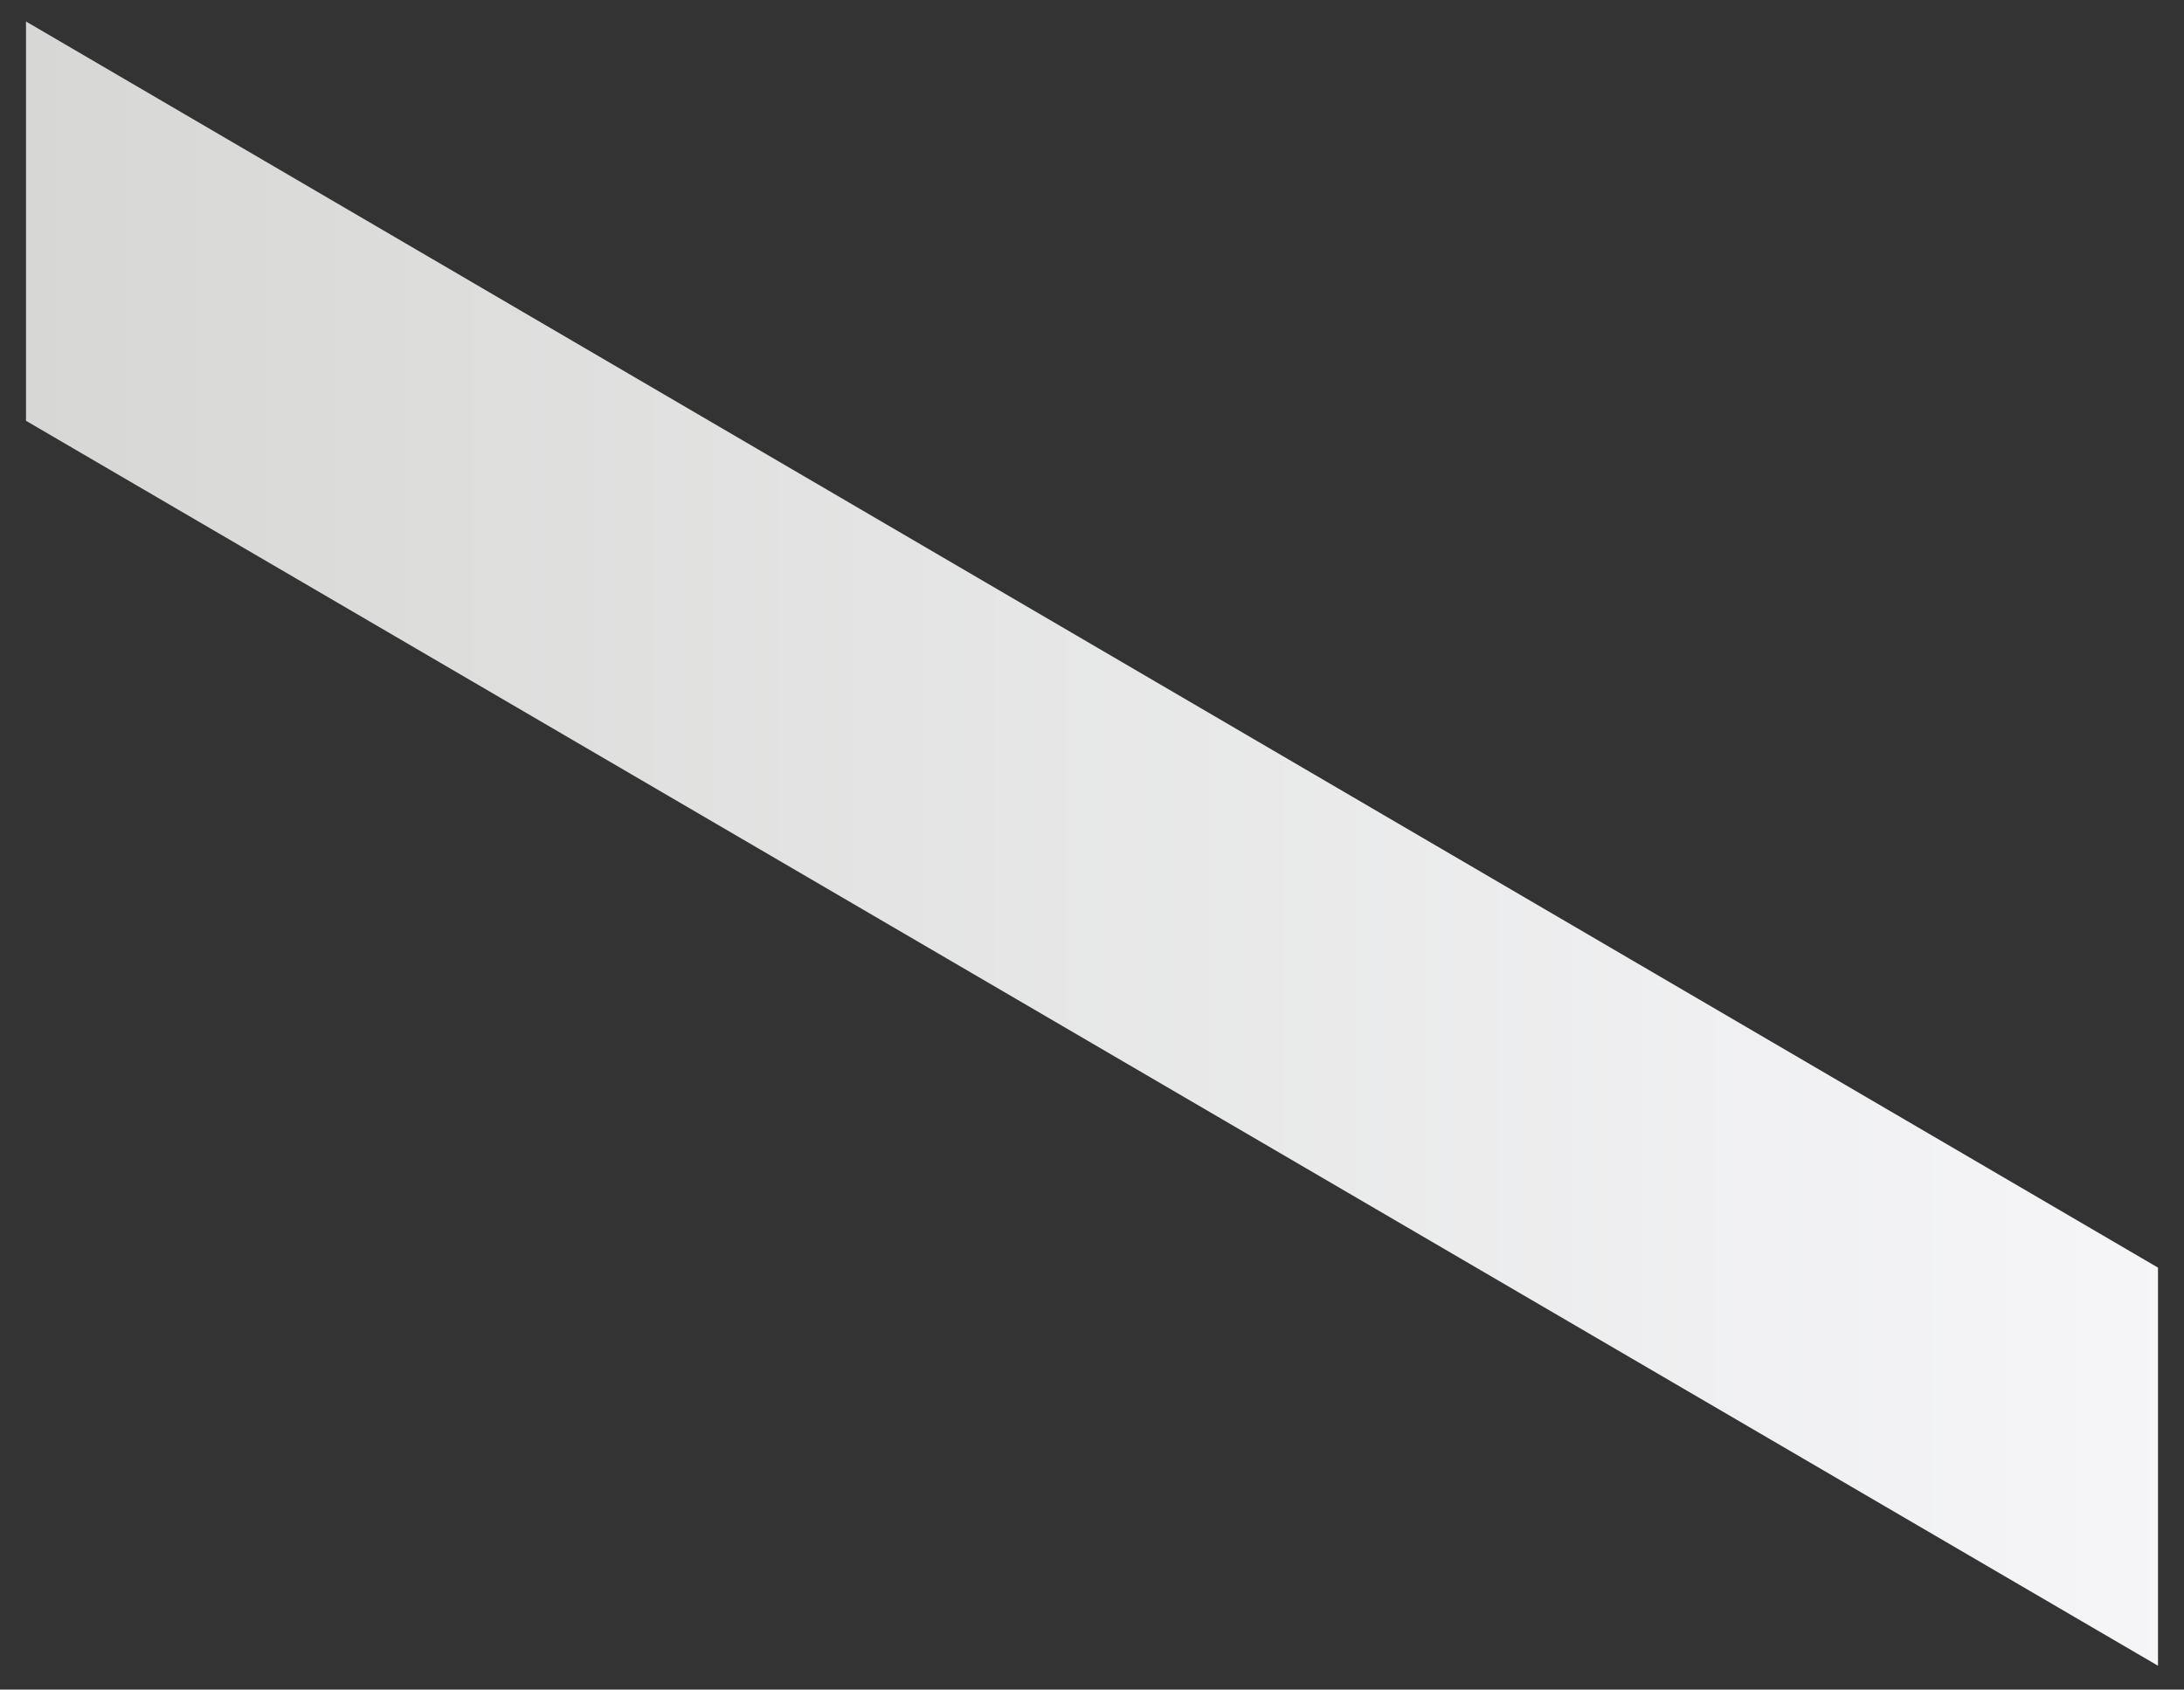 ﻿<?xml version="1.0" encoding="utf-8"?>
<svg version="1.1" xmlns:xlink="http://www.w3.org/1999/xlink" width="84px" height="65px" xmlns="http://www.w3.org/2000/svg">
  <rect width="100%" height="100%" fill="#333333" stroke="none"/>
  <defs>
    <linearGradient gradientUnits="userSpaceOnUse" x1="0" y1="32.5" x2="84" y2="32.5" id="LinearGradient96">
      <stop id="Stop97" stop-color="#d7d8d5" offset="0" />
      <stop id="Stop98" stop-color="#d7d8d5" offset="0.01" />
      <stop id="Stop99" stop-color="#f6f6f9" offset="1" />
    </linearGradient>
  </defs>
  <g transform="matrix(1 0 0 1 -924 -287 )">
    <path d="M 1 0.827  L 83 48.767  L 83 64.083  L 1 16.188  L 1 0.827  Z " fill-rule="nonzero" fill="url(#LinearGradient96)" stroke="none" transform="matrix(1 0 0 1 924 287 )" />
  </g>
</svg>